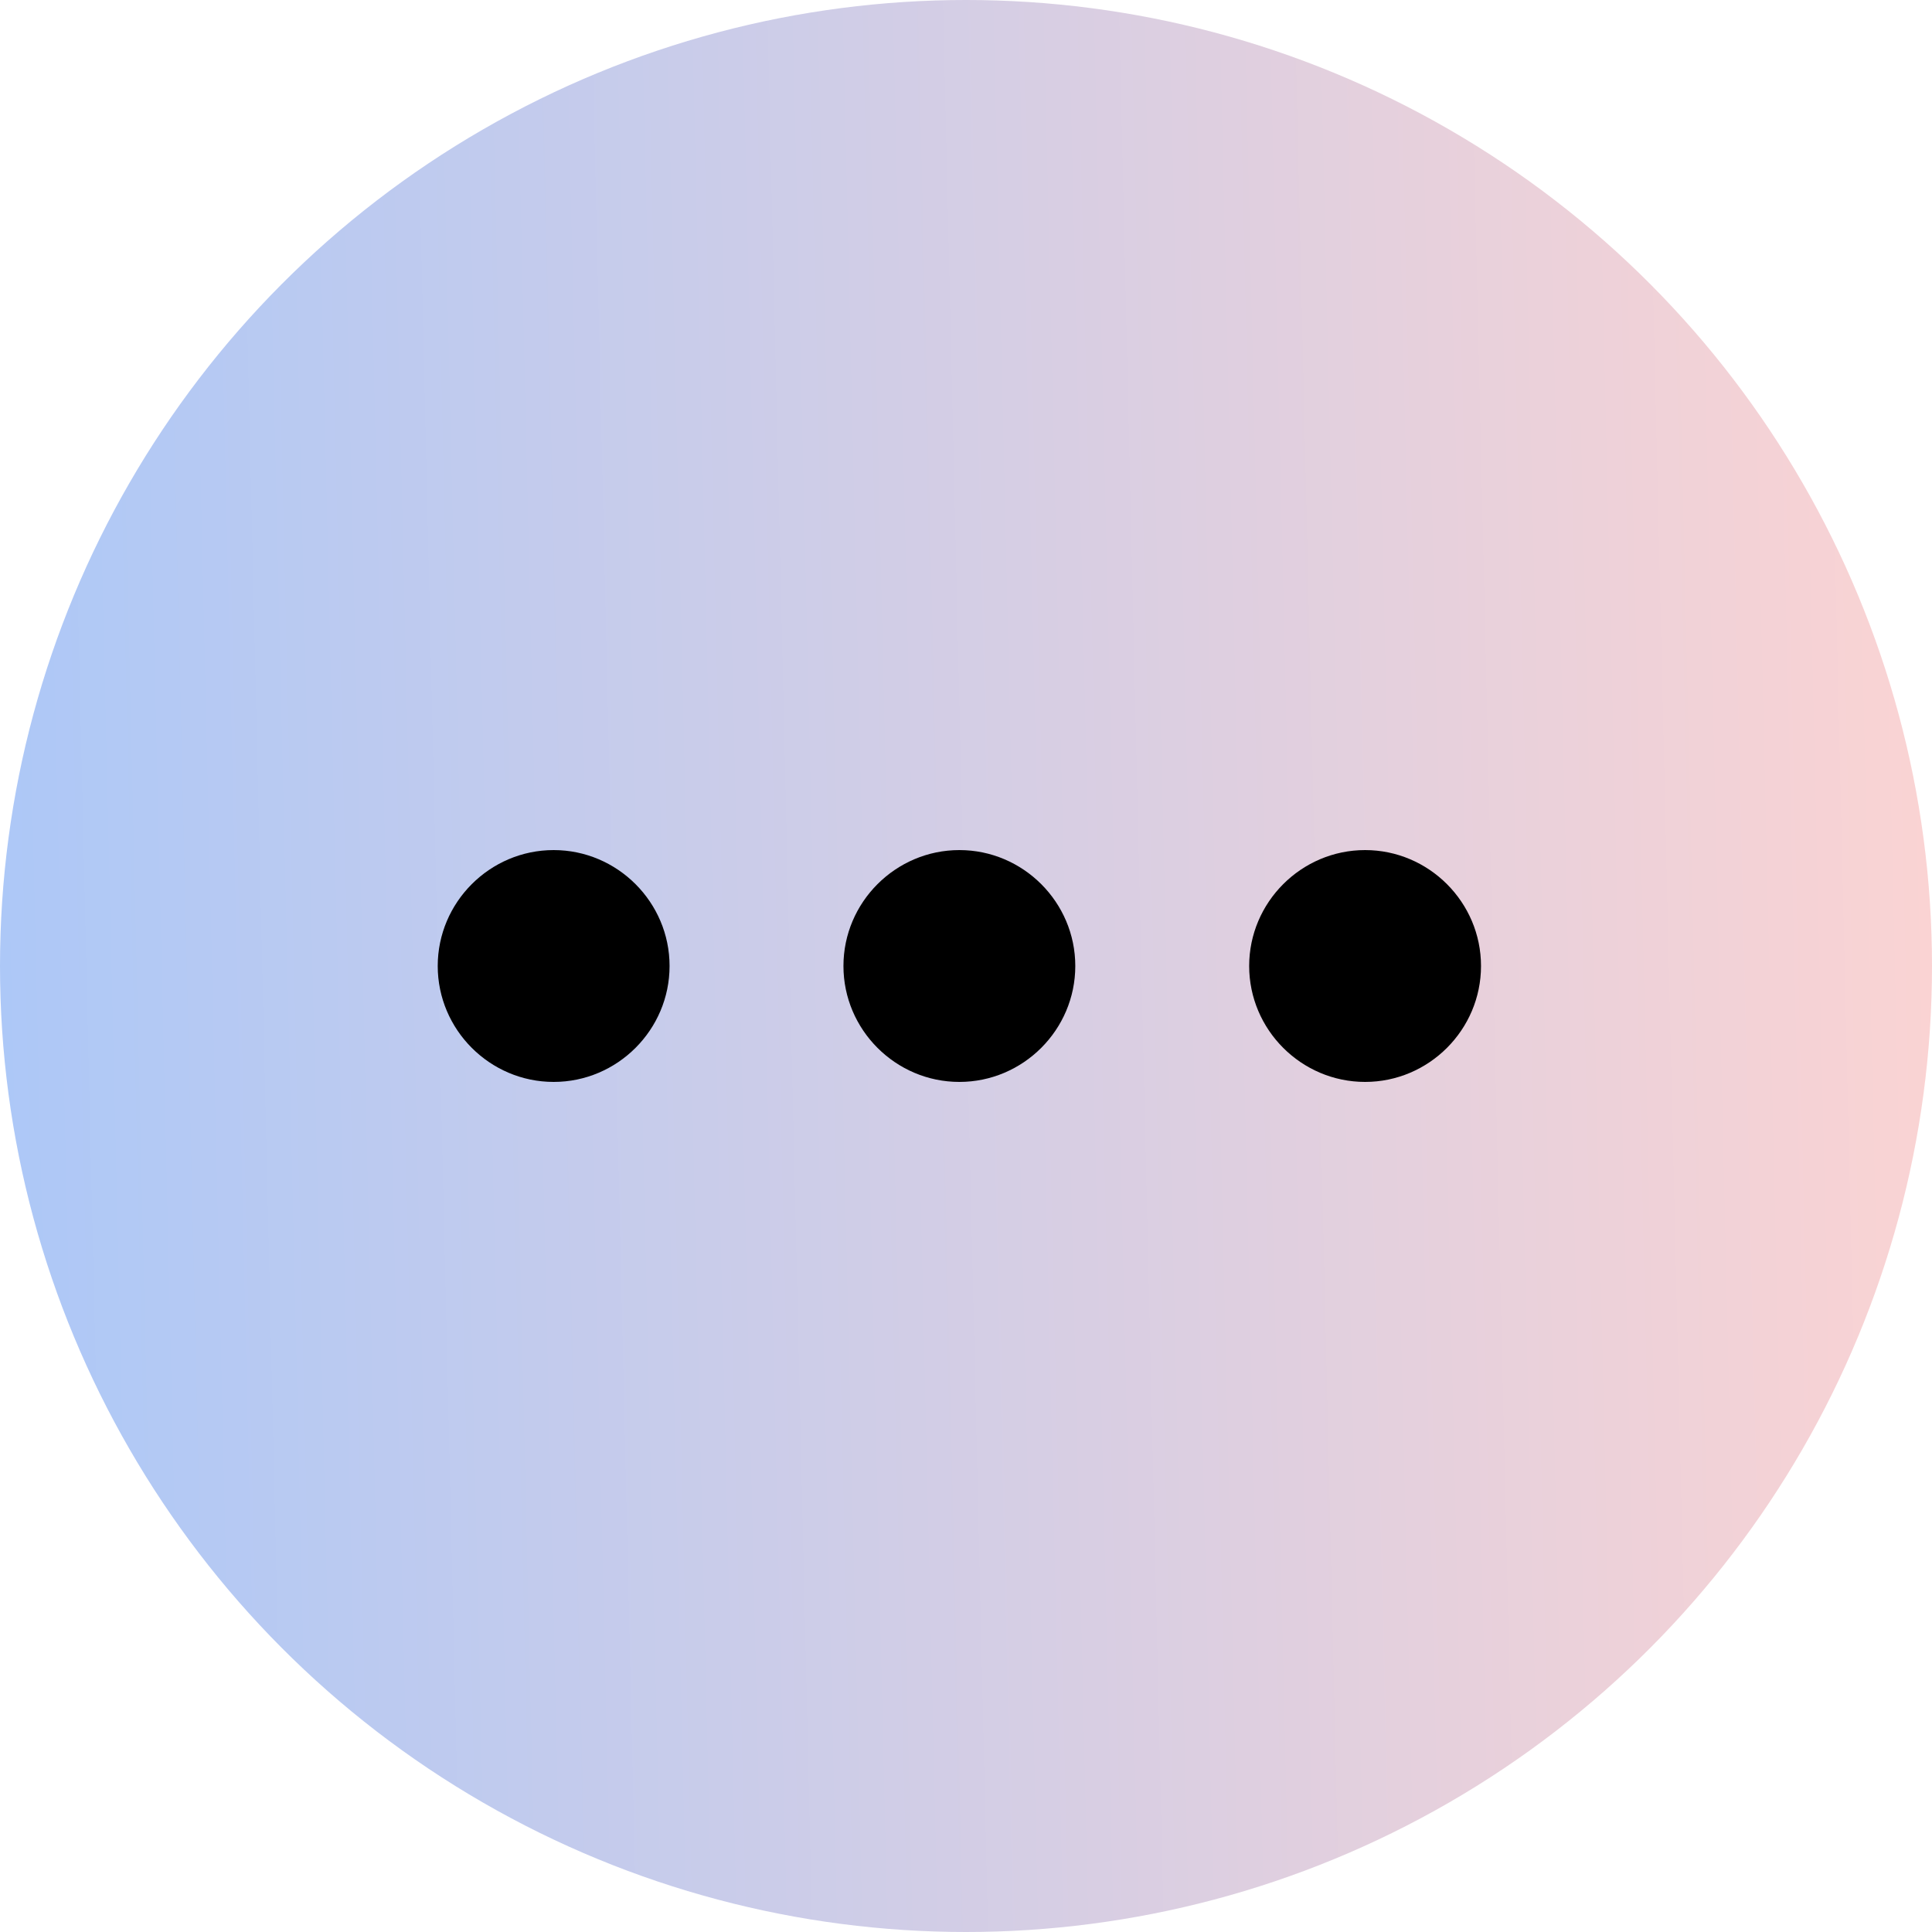 <svg width="30" height="30" viewBox="0 0 30 30" fill="none" xmlns="http://www.w3.org/2000/svg">
<circle cx="15" cy="15" r="15" fill="url(#paint0_linear_1631_6)"/>
<path d="M8.597 13.2C7.607 13.2 6.797 14.01 6.797 15C6.797 15.99 7.607 16.8 8.597 16.8C9.587 16.8 10.397 15.99 10.397 15C10.397 14.01 9.587 13.2 8.597 13.2ZM21.197 13.2C20.207 13.2 19.397 14.01 19.397 15C19.397 15.99 20.207 16.8 21.197 16.8C22.187 16.8 22.997 15.99 22.997 15C22.997 14.01 22.187 13.2 21.197 13.2ZM14.897 13.2C13.907 13.2 13.097 14.01 13.097 15C13.097 15.99 13.907 16.8 14.897 16.8C15.887 16.8 16.697 15.99 16.697 15C16.697 14.01 15.887 13.2 14.897 13.2Z" fill="black"/>
<defs>
<linearGradient id="paint0_linear_1631_6" x1="-3.91744e-07" y1="15.7" x2="30" y2="15" gradientUnits="userSpaceOnUse">
<stop stop-color="#ADC8F7"/>
<stop offset="1" stop-color="#FAD3D3"/>
</linearGradient>
</defs>
</svg>

